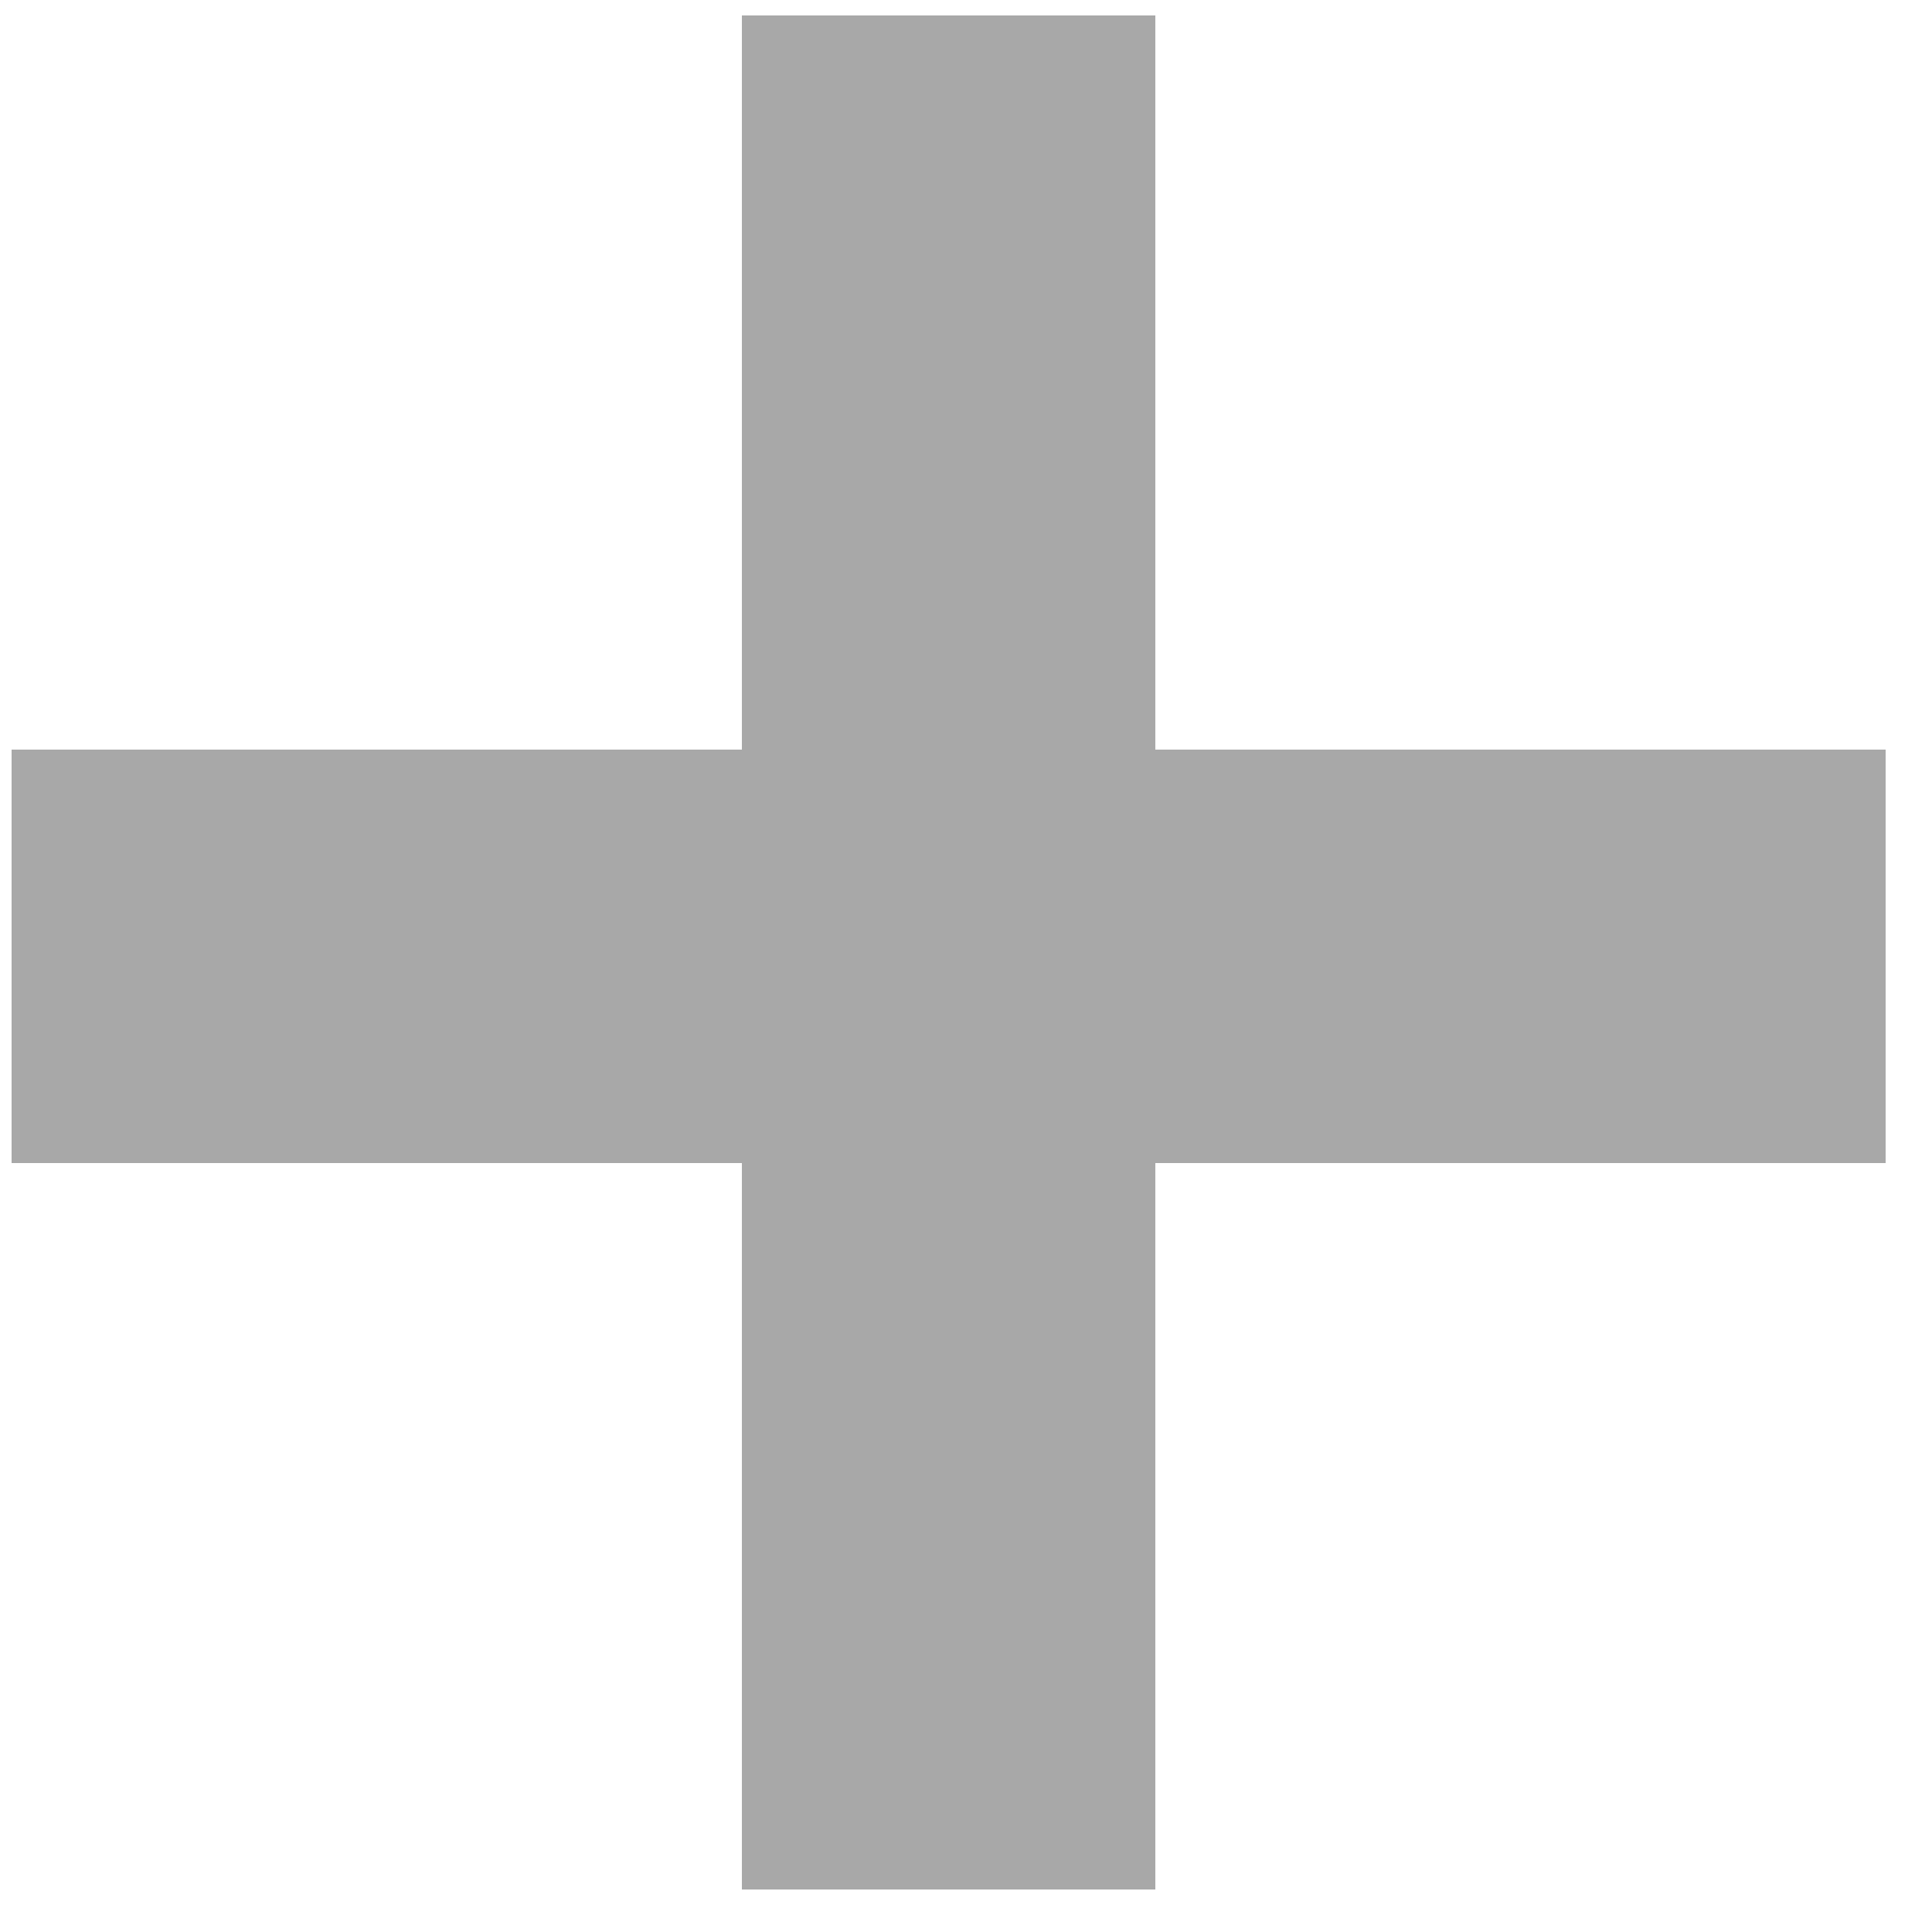 <svg width="25" height="25" viewBox="0 0 25 25" fill="none" xmlns="http://www.w3.org/2000/svg">
<path d="M14.95 9.7H24.4V15.05H14.95V24.45H9.6V15.05H0.15V9.7H9.6V0.2H14.95V9.7Z" fill="#A8A8A8"/>
</svg>

